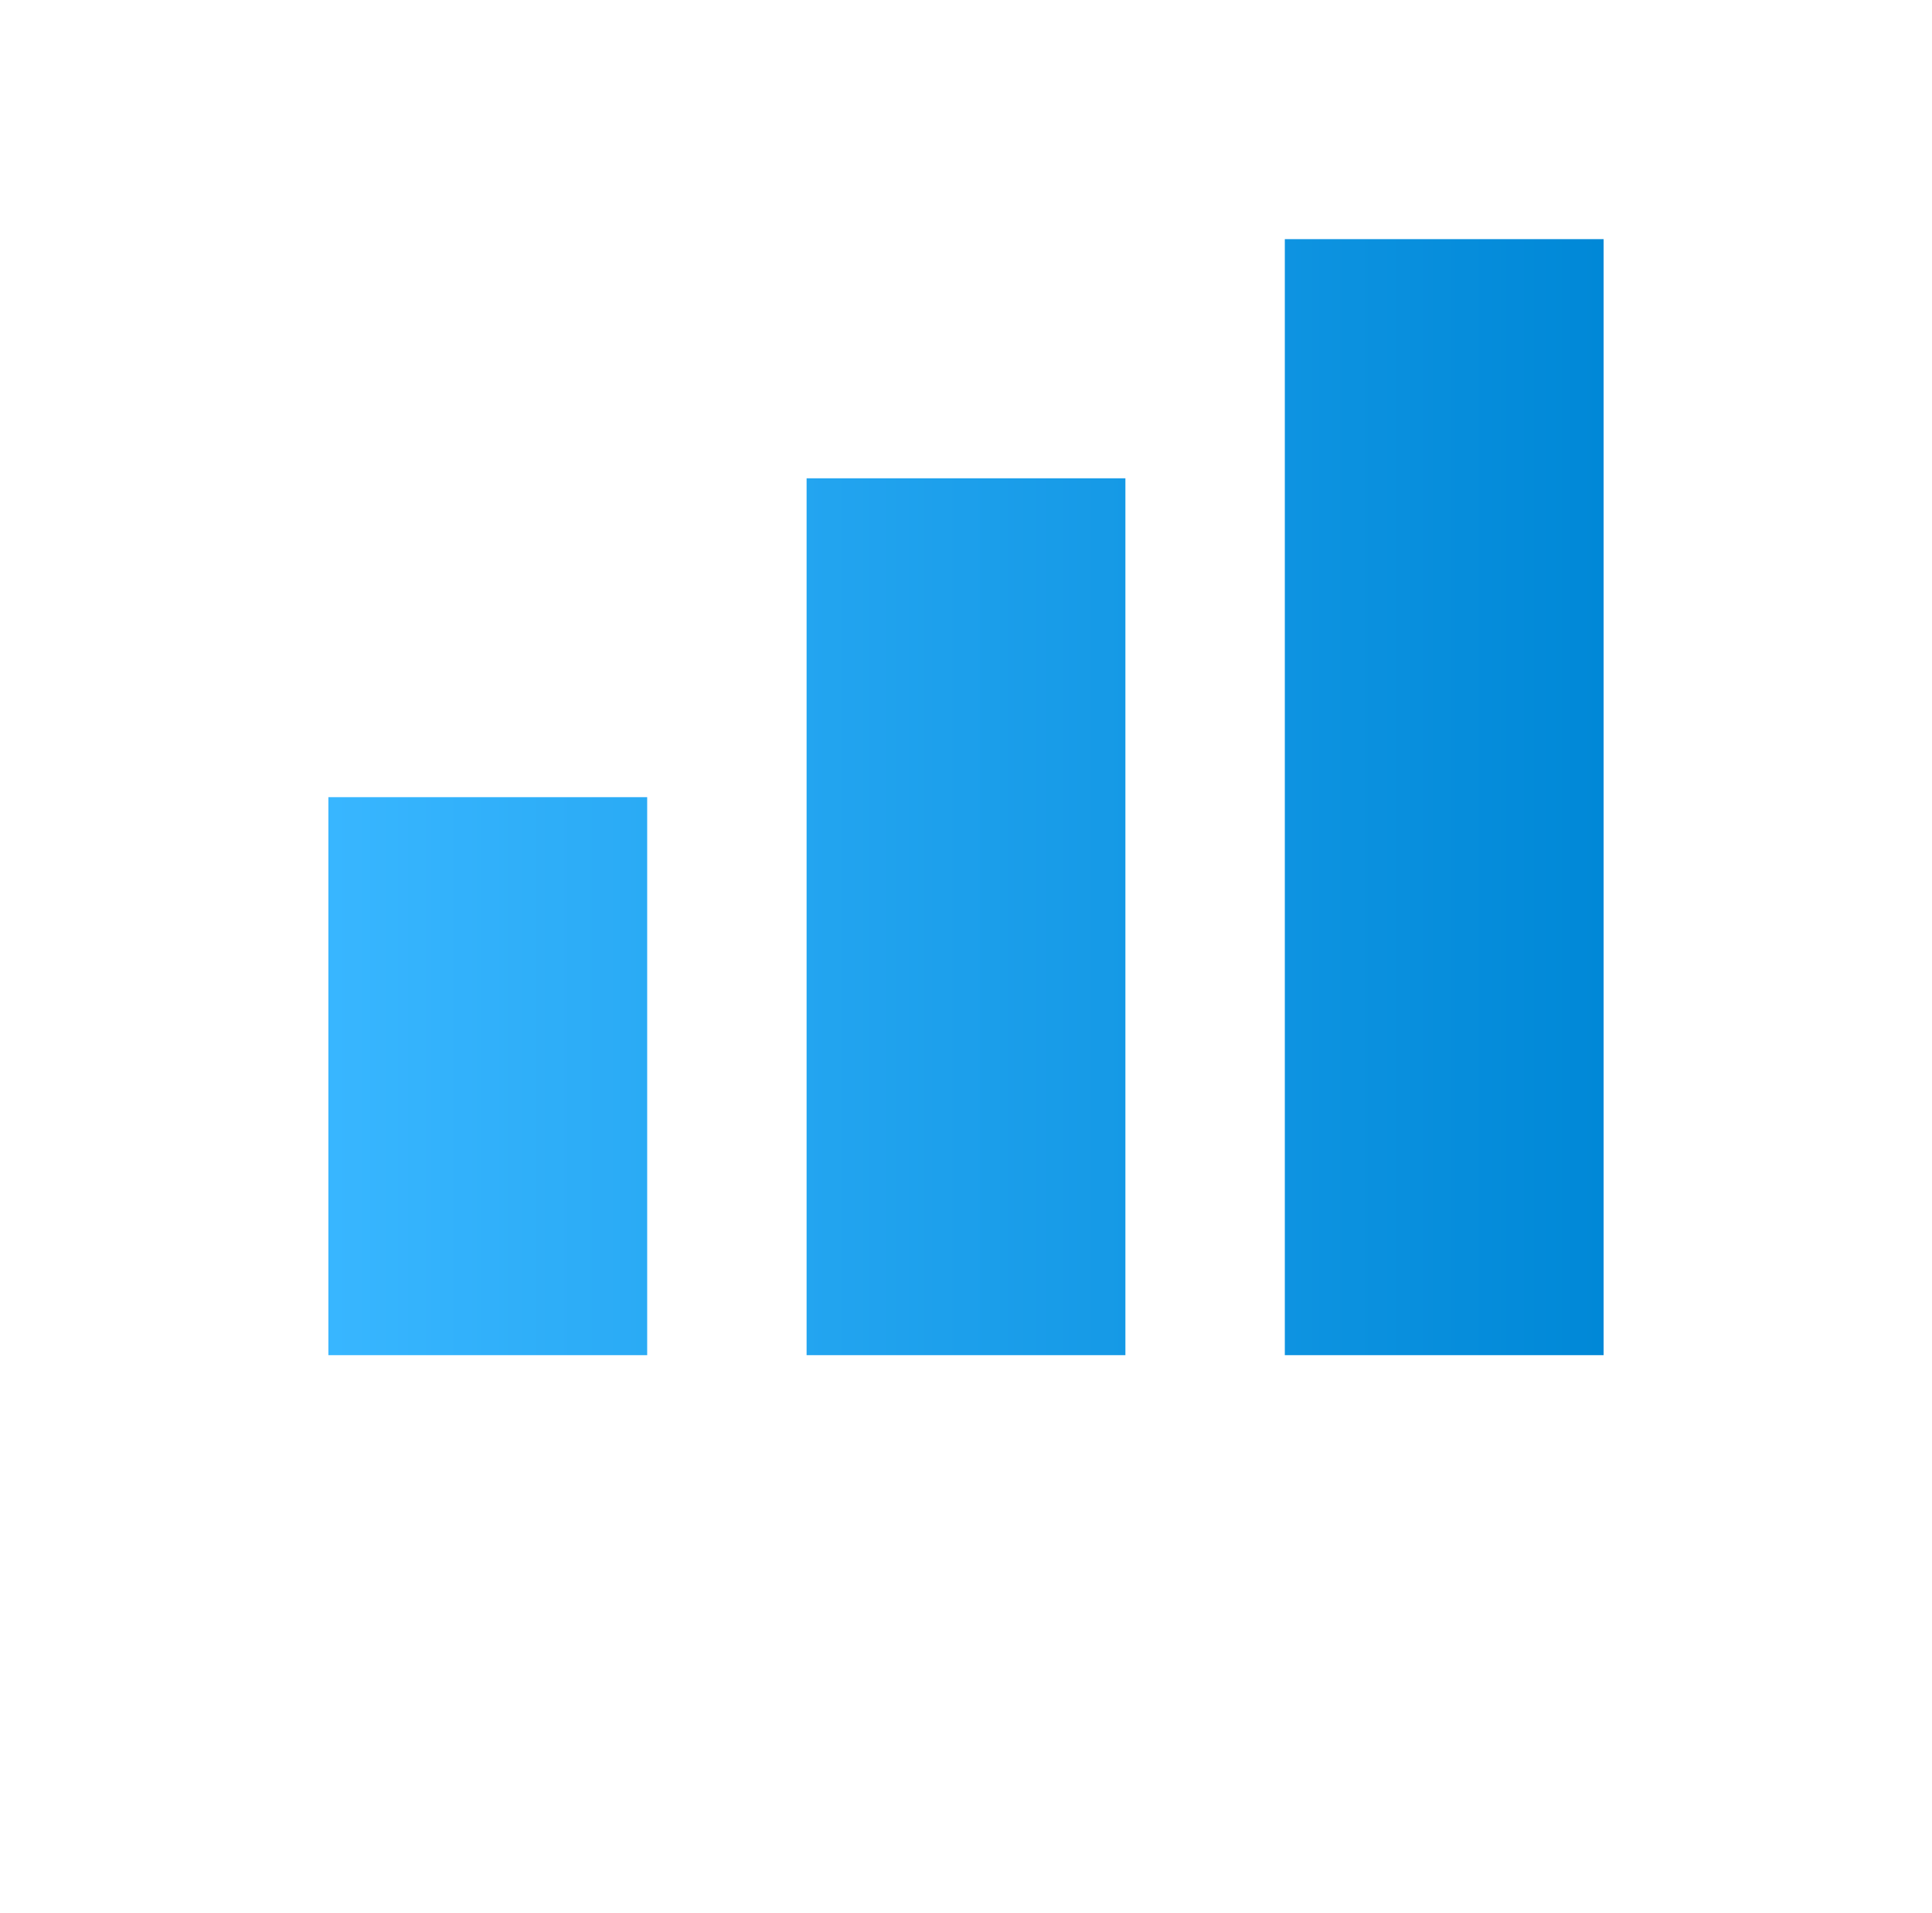 <svg width="101" height="100" viewBox="0 0 101 100" fill="none" xmlns="http://www.w3.org/2000/svg">
<path d="M33.833 41.667H17.167V70.833H33.833V41.667ZM58.833 25H42.167V70.833H58.833V25ZM83.833 12.5H67.167V70.833H83.833V12.5Z" fill="url(#paint0_linear_267_76)"/>
<defs>
<linearGradient id="paint0_linear_267_76" x1="17.167" y1="41.667" x2="83.833" y2="41.667" gradientUnits="userSpaceOnUse">
<stop stop-color="#38B6FF"/>
<stop offset="1" stop-color="#0088D7"/>
</linearGradient>
</defs>
</svg>
